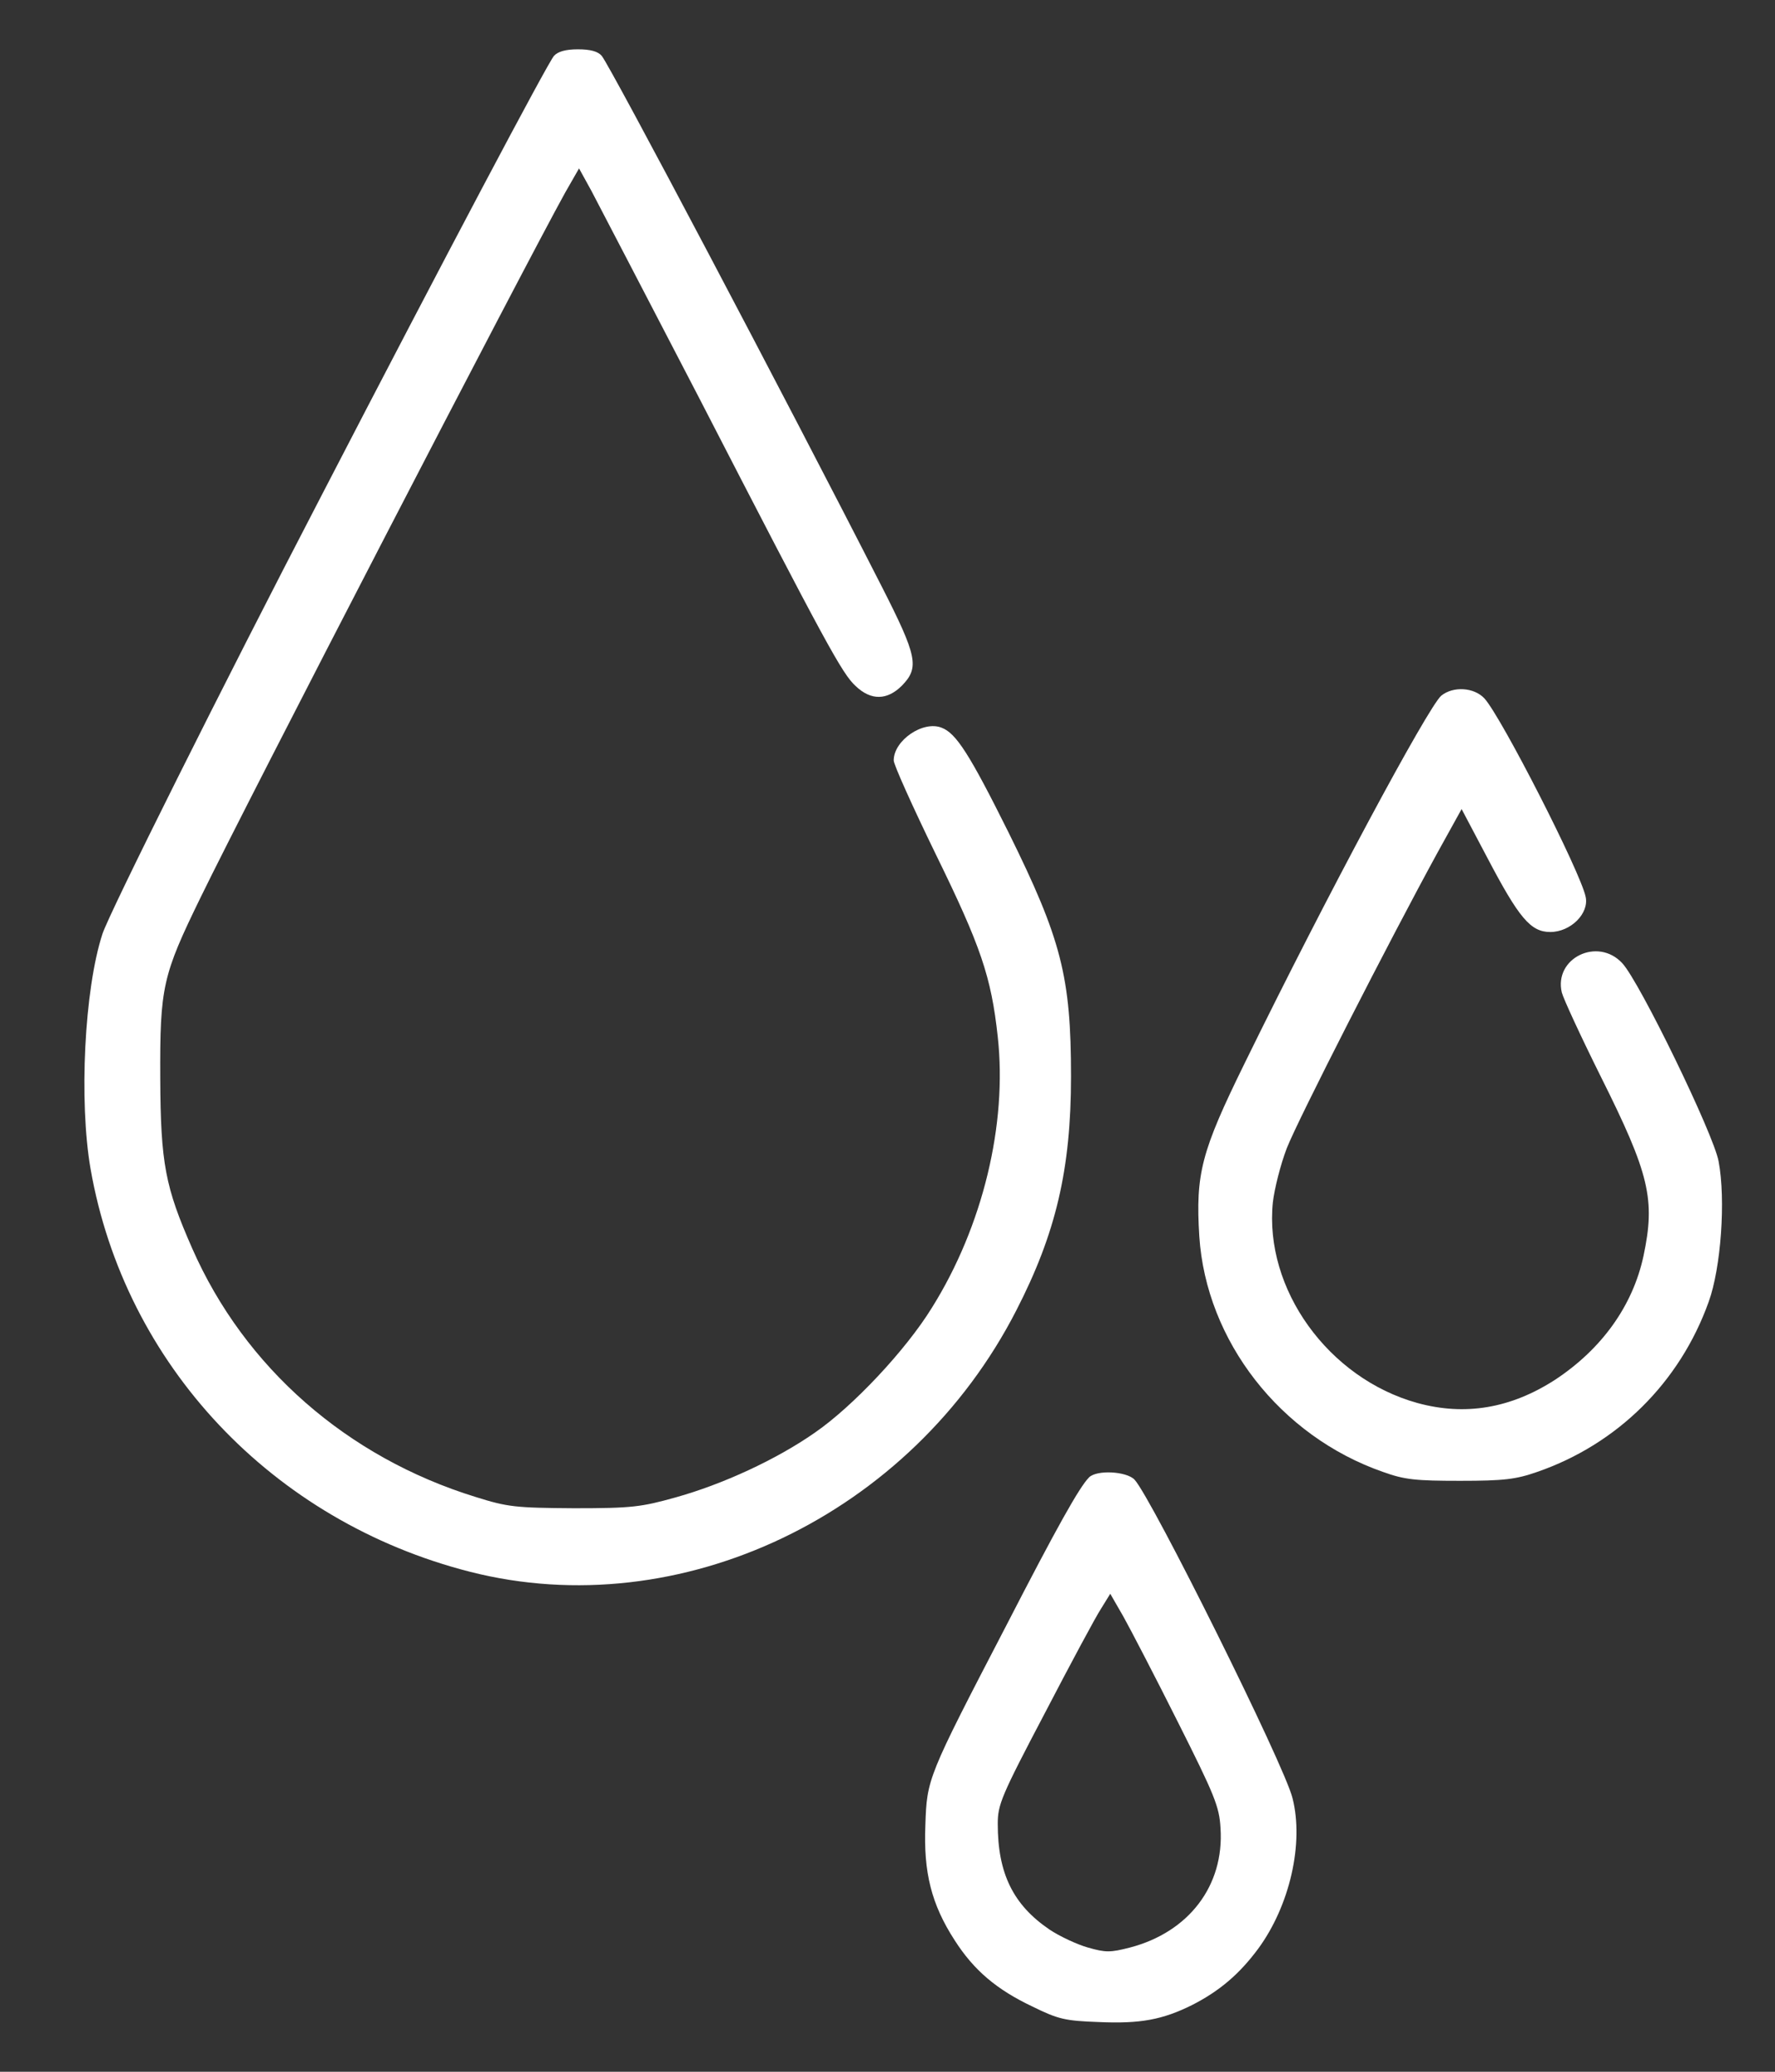<svg width="18" height="21" viewBox="0 0 18 21" fill="none" xmlns="http://www.w3.org/2000/svg">
<rect x="0" y="0" width="18" height="21" fill="#333333" stroke="none"/>
<path d="M5.618 0.566C5.555 0.637 4.516 2.598 3.266 5.012C2.25 6.966 1.113 9.244 1.039 9.466C0.855 10.029 0.8 11.162 0.918 11.846C1.265 13.834 2.762 15.421 4.766 15.932C6.899 16.475 9.243 15.358 10.306 13.283C10.708 12.502 10.861 11.85 10.861 10.912C10.861 9.9 10.763 9.521 10.228 8.439C9.833 7.646 9.696 7.431 9.548 7.376C9.36 7.302 9.063 7.505 9.063 7.708C9.063 7.751 9.255 8.177 9.489 8.658C9.946 9.591 10.052 9.9 10.118 10.509C10.216 11.396 9.966 12.432 9.45 13.256C9.185 13.686 8.649 14.256 8.263 14.522C7.872 14.795 7.329 15.045 6.852 15.178C6.501 15.276 6.407 15.288 5.821 15.288C5.227 15.284 5.149 15.276 4.824 15.174C3.52 14.772 2.48 13.862 1.949 12.654C1.676 12.033 1.629 11.795 1.625 10.931C1.621 10.002 1.648 9.888 2.035 9.095C2.516 8.107 5.313 2.707 5.731 1.953L5.872 1.707L5.997 1.934C6.063 2.059 6.555 3.004 7.091 4.036C8.38 6.536 8.54 6.829 8.677 6.954C8.833 7.103 8.997 7.099 9.146 6.95C9.325 6.767 9.302 6.653 8.942 5.946C7.95 4.001 6.188 0.668 6.102 0.566C6.063 0.52 5.985 0.5 5.86 0.5C5.735 0.5 5.657 0.523 5.618 0.566Z" fill="white"/>
<path d="M14.615 7.052C14.479 7.173 13.459 9.068 12.623 10.775C12.181 11.674 12.123 11.896 12.162 12.533C12.232 13.592 12.982 14.557 14.025 14.92C14.244 14.999 14.357 15.01 14.807 15.01C15.252 15.01 15.373 14.995 15.588 14.92C16.401 14.639 17.034 14.014 17.327 13.197C17.452 12.854 17.502 12.162 17.428 11.771C17.377 11.494 16.627 9.951 16.451 9.763C16.201 9.494 15.756 9.713 15.838 10.06C15.854 10.123 16.029 10.502 16.233 10.912C16.729 11.904 16.788 12.158 16.666 12.733C16.557 13.236 16.244 13.674 15.768 13.987C15.319 14.276 14.857 14.354 14.373 14.221C13.47 13.971 12.818 13.065 12.908 12.186C12.924 12.049 12.986 11.803 13.049 11.639C13.162 11.35 14.092 9.529 14.58 8.638L14.822 8.201L15.084 8.697C15.404 9.306 15.522 9.447 15.721 9.447C15.928 9.447 16.116 9.259 16.08 9.091C16.029 8.841 15.225 7.267 15.053 7.079C14.947 6.966 14.736 6.954 14.615 7.052Z" fill="white"/>
<path d="M11.044 14.975C10.947 15.073 10.728 15.46 10.193 16.499C9.403 18.019 9.4 18.03 9.384 18.499C9.364 18.98 9.446 19.304 9.681 19.667C9.876 19.972 10.107 20.167 10.47 20.339C10.732 20.468 10.802 20.484 11.142 20.496C11.564 20.515 11.79 20.472 12.088 20.324C12.365 20.183 12.568 20.011 12.759 19.753C13.08 19.316 13.224 18.683 13.107 18.226C13.025 17.89 11.677 15.182 11.505 14.998C11.423 14.913 11.123 14.897 11.044 14.975ZM11.943 17.452C12.318 18.198 12.365 18.312 12.377 18.53C12.416 19.113 12.056 19.585 11.458 19.741C11.259 19.792 11.212 19.792 11.033 19.741C10.923 19.71 10.747 19.628 10.642 19.558C10.275 19.308 10.118 18.991 10.118 18.487C10.118 18.292 10.153 18.206 10.595 17.366C10.853 16.87 11.111 16.389 11.165 16.307L11.259 16.155L11.392 16.386C11.462 16.511 11.712 16.991 11.943 17.452Z" fill="white"/>
</svg>
